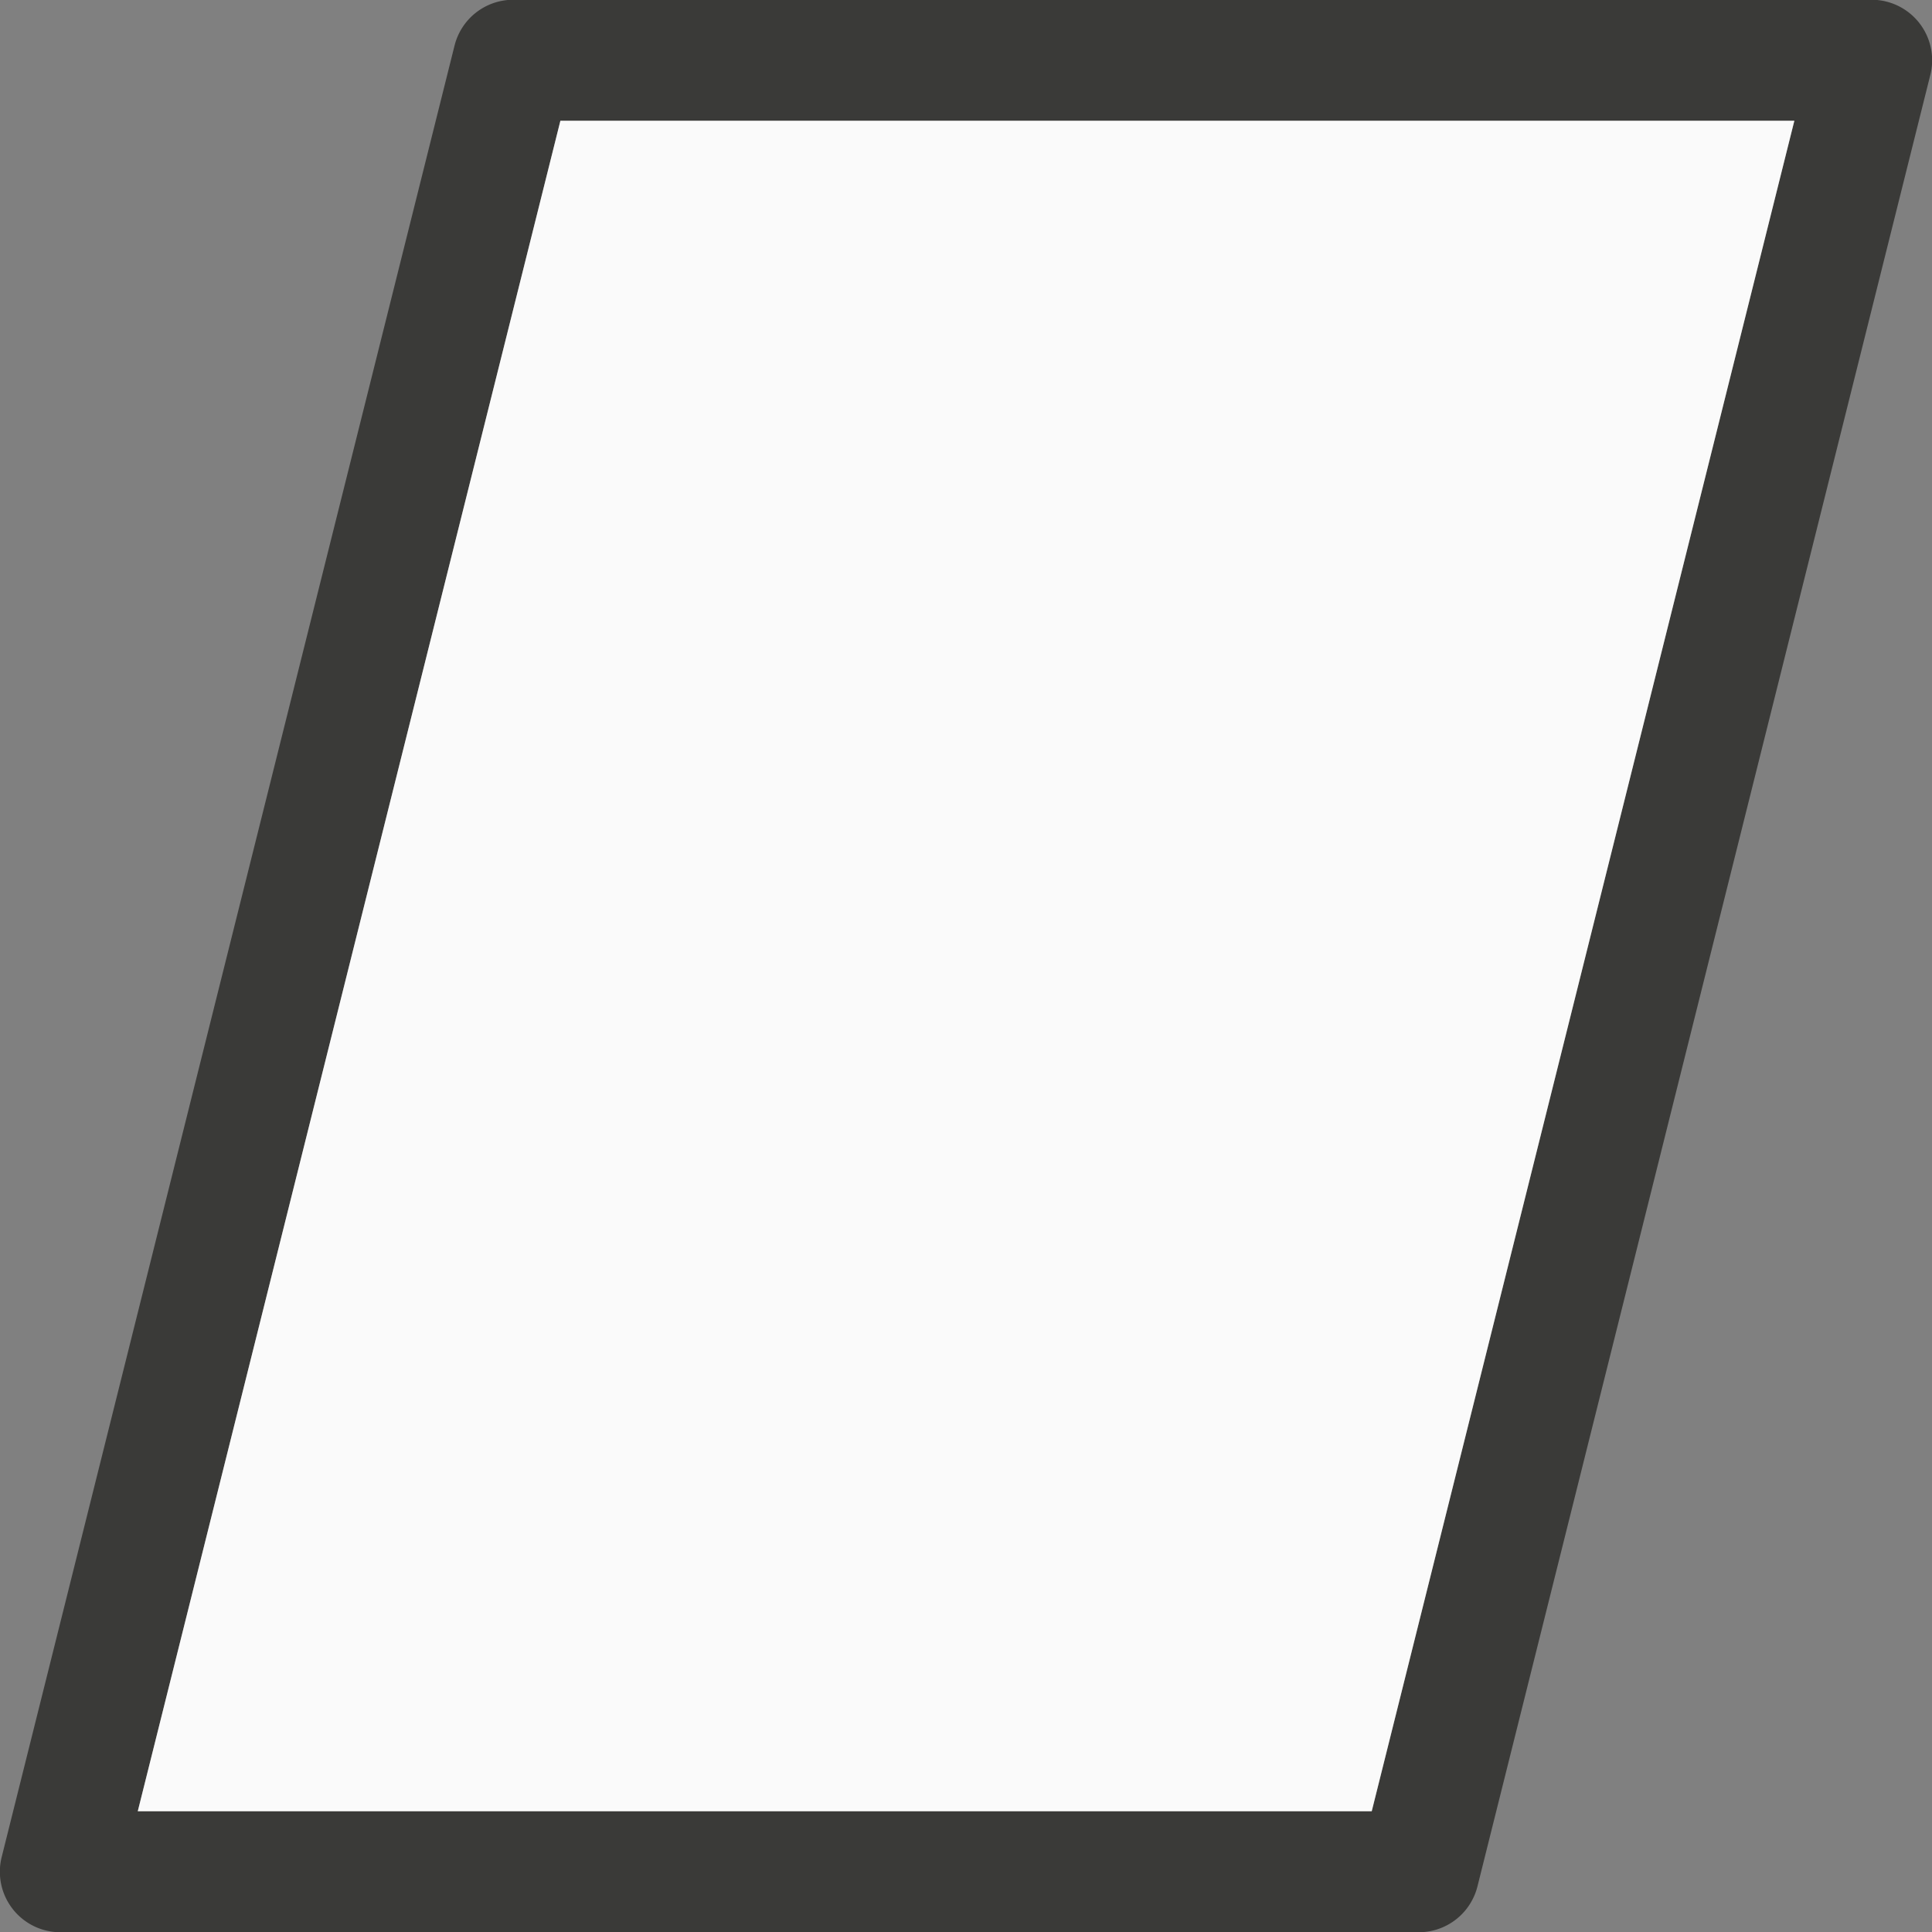 <svg viewBox="0 0 16 16" xmlns="http://www.w3.org/2000/svg"><rect x="0" y="0" width="16" height="16" fill="#808080" stroke="none"/>/&amp;gt;<g fill="#fafafa"><path d="m4.25-.002a.501.501 0 0 0 -.486.381l-3.75 15a.501.501 0 0 0 .486.623h11.25a.501.501 0 0 0 .486-.381l3.75-15a.501.501 0 0 0 -.486-.623zm.391 1.002h10.219l-3.5 14h-10.219z" fill="#3a3a38"/><path d="m4.641 1-3.5 14h10.219l3.5-14z" fill="#fafafa"/></g></svg>